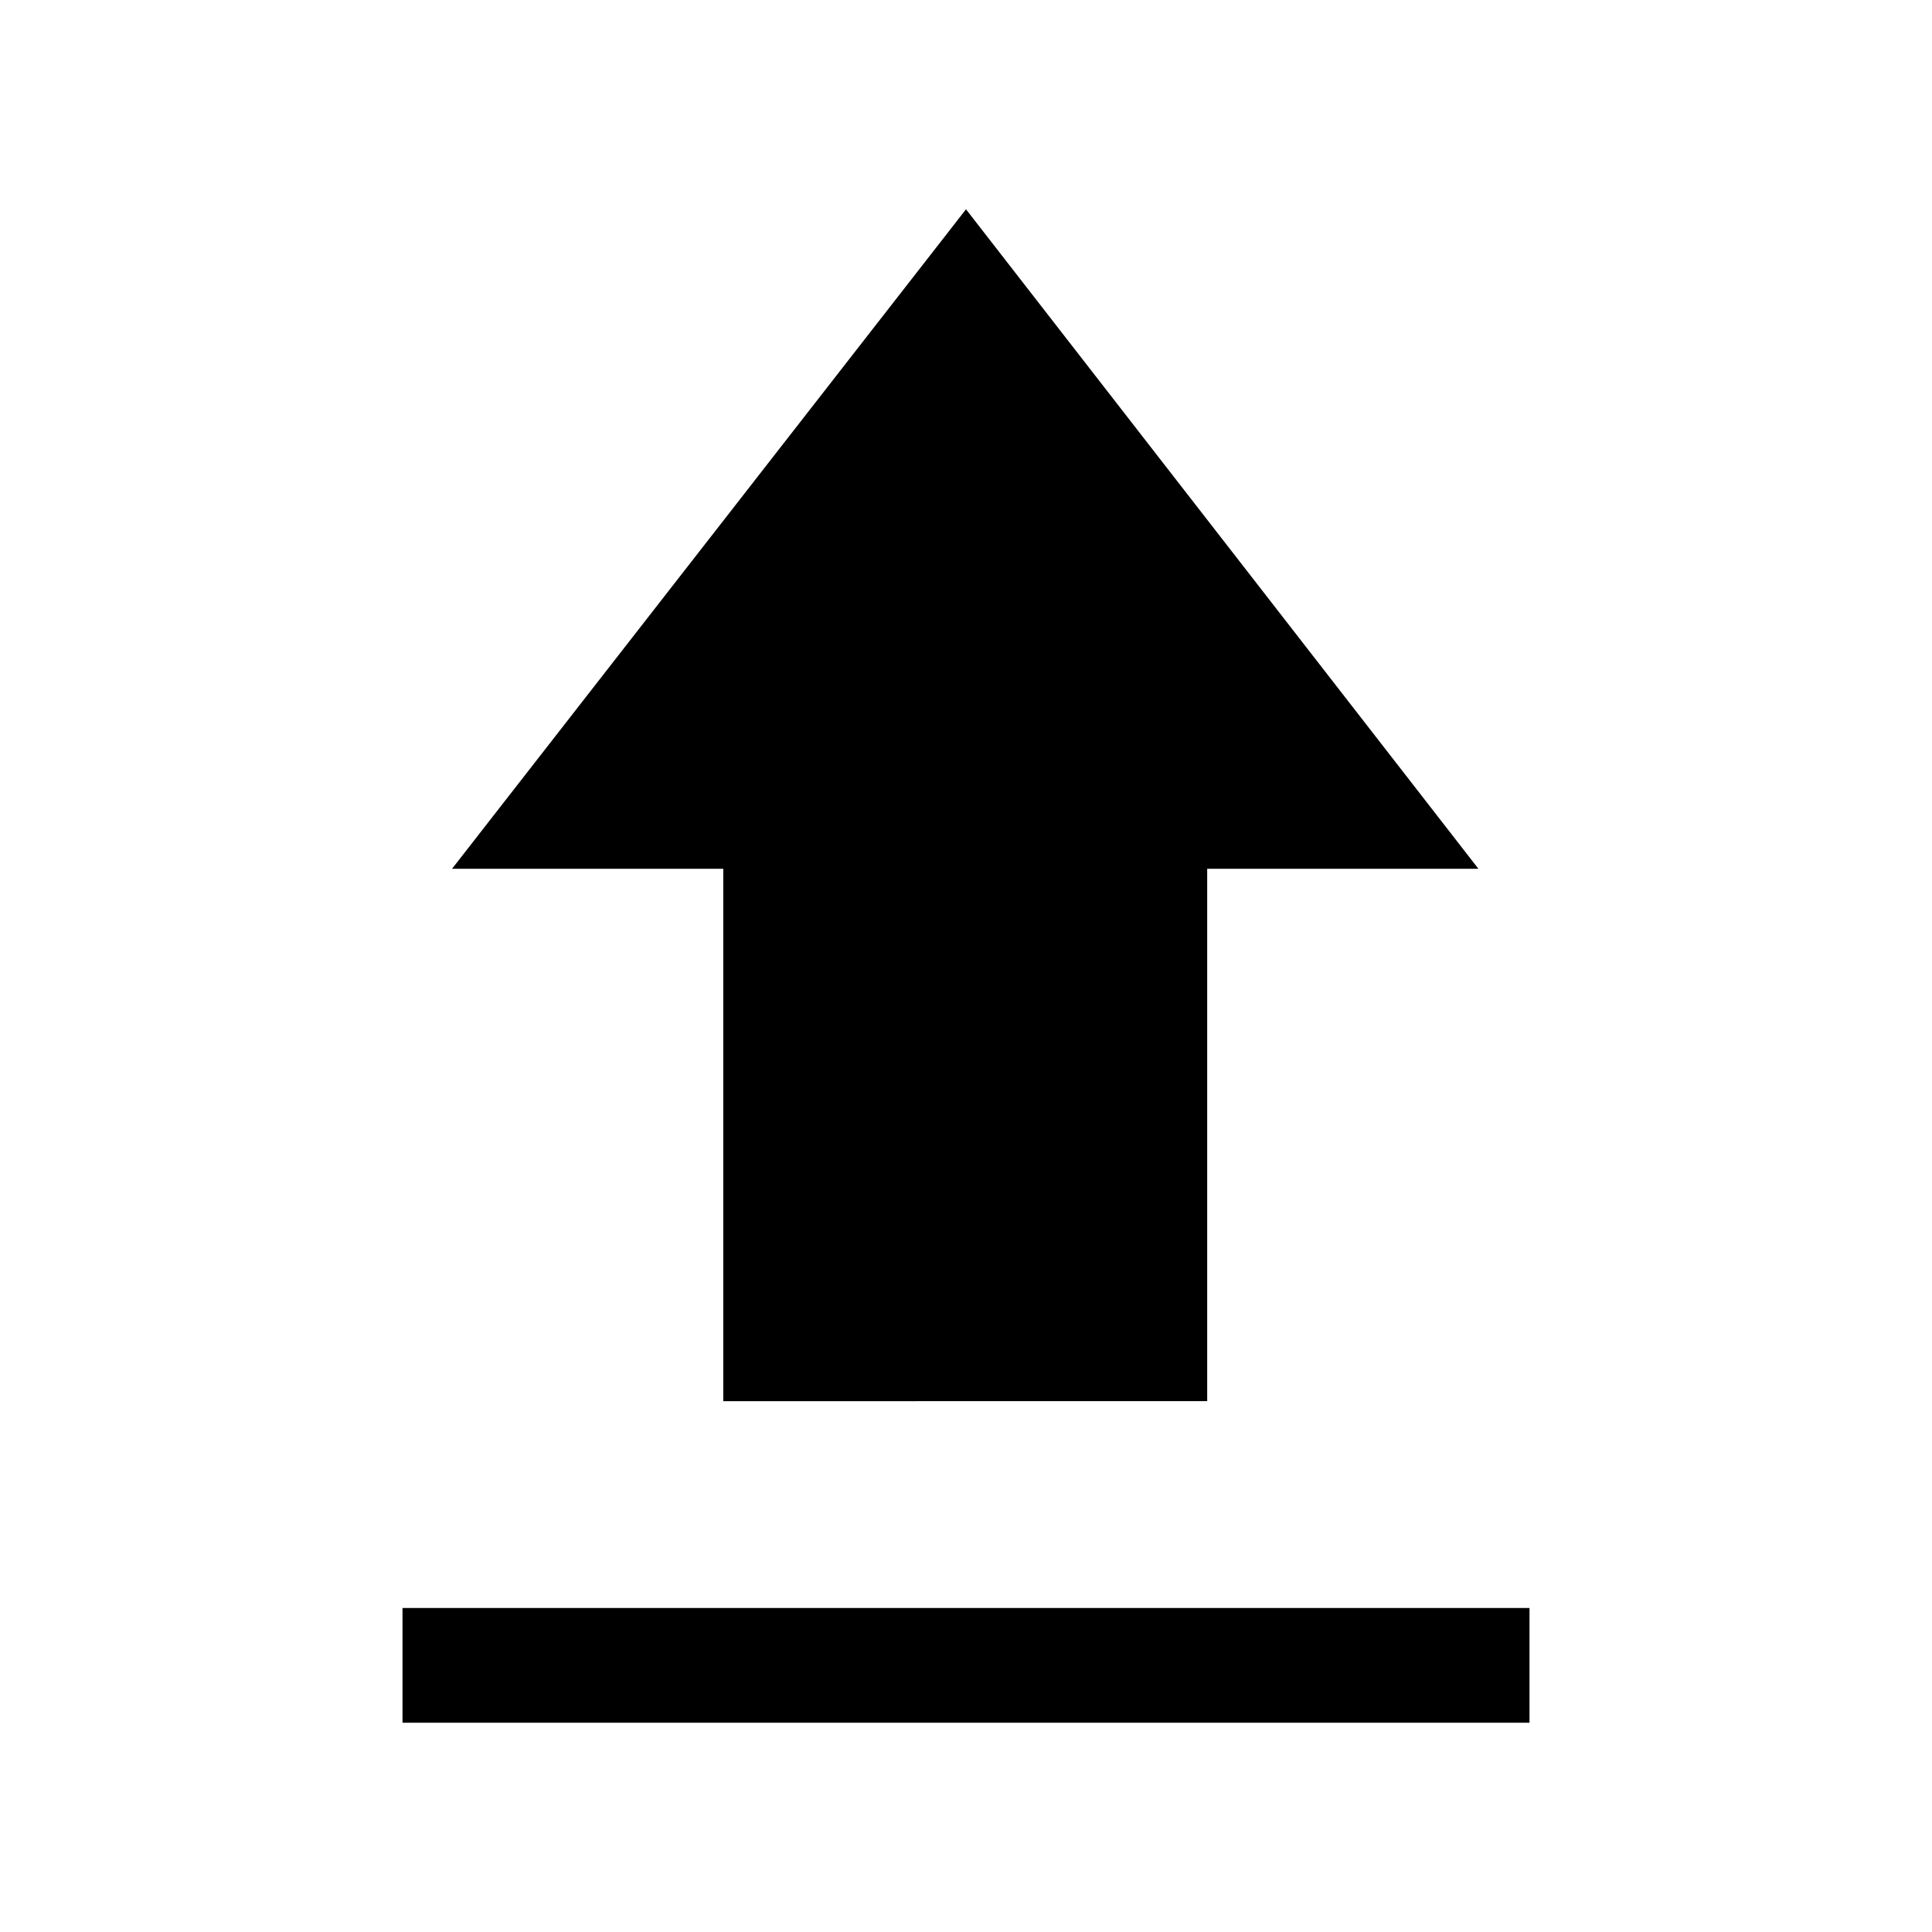 <svg xmlns="http://www.w3.org/2000/svg" height="20" viewBox="0 -960 960 960" width="20"><path d="M200-104v-57h560v57H200Zm159.384-159.769v-264.539H224.615L480-856l254.616 327.692h-134.77v264.539H359.384Z"/></svg>